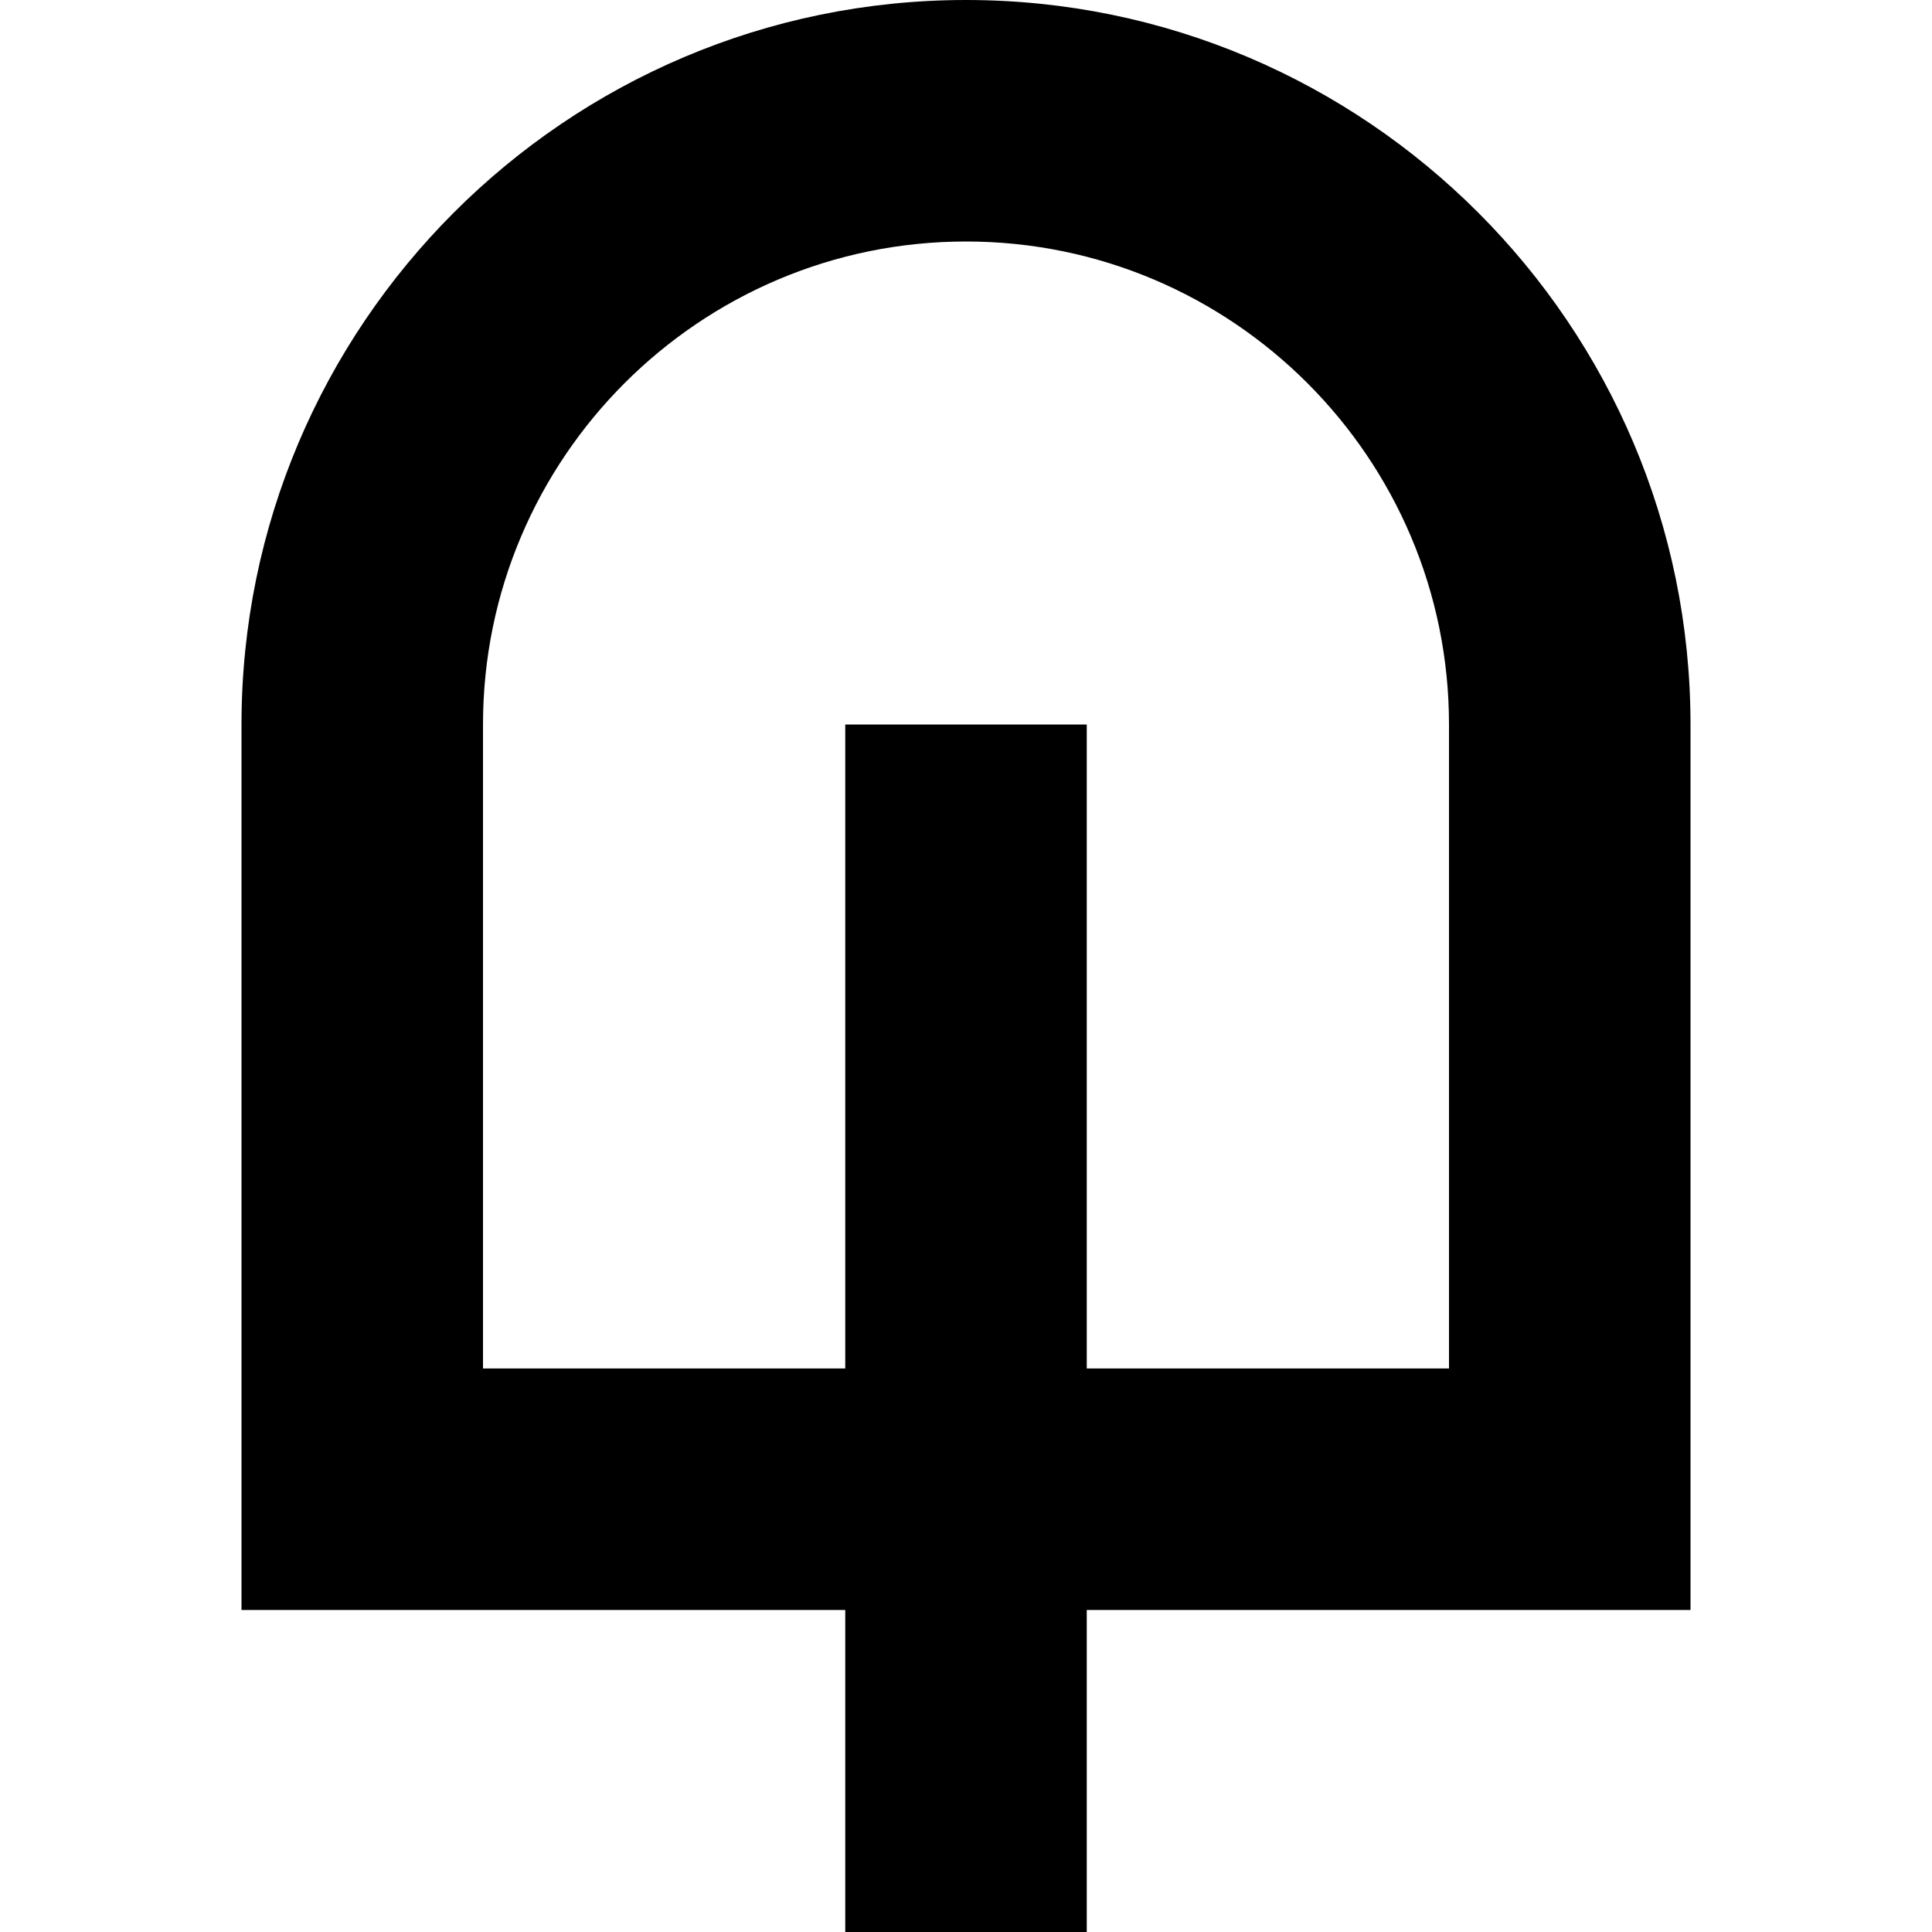 <?xml version="1.0" encoding="UTF-8"?>
<svg xmlns="http://www.w3.org/2000/svg" id="Layer_1" data-name="Layer 1" viewBox="0 0 24 24">
  <path d="m21,9C21,4.038,16.963,0,12,0S3,4.038,3,9v11h7.5v4h3v-4h7.5v-11Zm-3,8h-4.5v-8h-3v8h-4.5v-8c0-3.309,2.691-6,6-6s6,2.691,6,6v8Z"/>
</svg>
